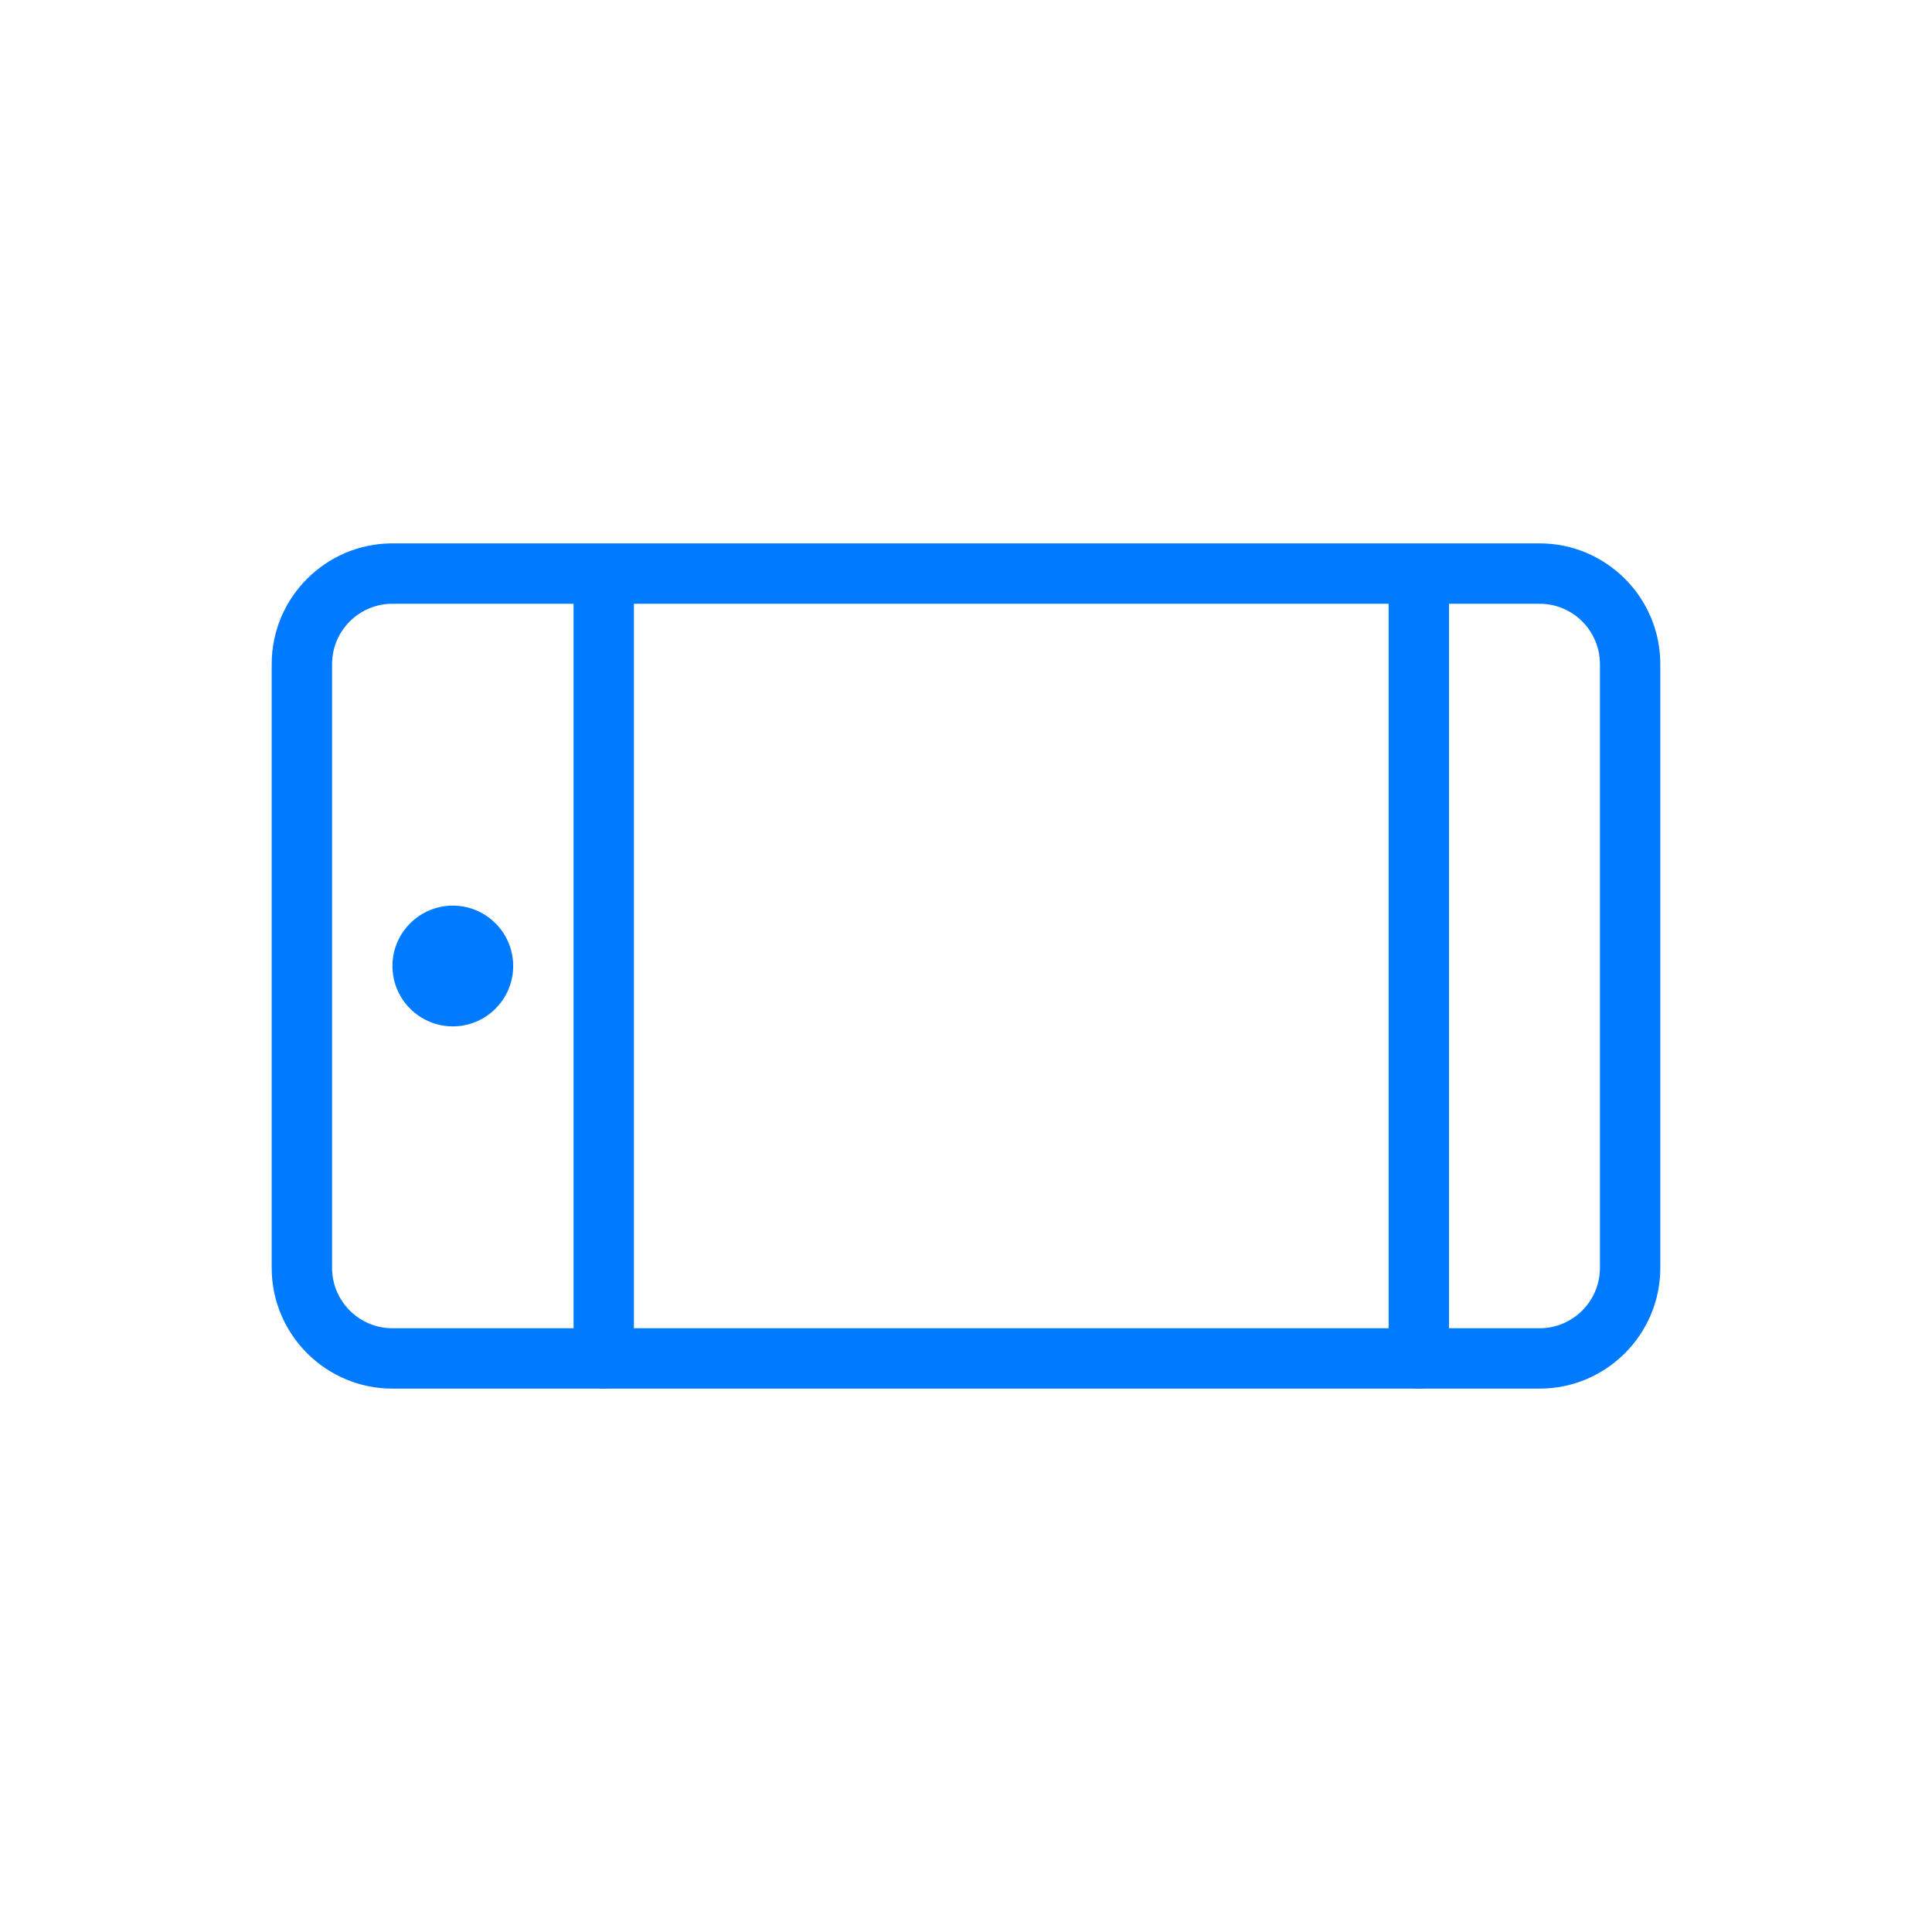 <?xml version="1.0" encoding="utf-8"?>
<!-- Generated by IcoMoon.io -->
<!DOCTYPE svg PUBLIC "-//W3C//DTD SVG 1.1//EN" "http://www.w3.org/Graphics/SVG/1.1/DTD/svg11.dtd">
<svg version="1.1" xmlns="http://www.w3.org/2000/svg" xmlns:xlink="http://www.w3.org/1999/xlink" width="32" height="32" viewBox="0 0 32 32">
<path fill="#007aff" d="M23.5 23c-0.276 0-0.5-0.224-0.5-0.5v-12.5c0-0.277 0.224-0.5 0.5-0.5s0.5 0.223 0.5 0.5v12.5c0 0.276-0.224 0.5-0.5 0.5z"></path>
<path fill="#007aff" d="M10 23c-0.276 0-0.5-0.224-0.5-0.5v-12.5c0-0.277 0.224-0.5 0.5-0.5s0.5 0.223 0.5 0.5v12.5c0 0.276-0.224 0.5-0.5 0.5z"></path>
<path fill="#007aff" d="M6.5 10c-0.551 0-1 0.448-1 1v10c0 0.551 0.449 1 1 1h19c0.552 0 1-0.449 1-1v-10c0-0.552-0.448-1-1-1h-19zM25.5 23h-19c-1.103 0-2-0.897-2-2v-10c0-1.103 0.897-2 2-2h19c1.103 0 2 0.897 2 2v10c0 1.103-0.897 2-2 2v0z"></path>
<path fill="#007aff" d="M7.5 17c-0.551 0-1-0.449-1-1s0.449-1 1-1c0.552 0 1 0.449 1 1s-0.448 1-1 1z"></path>
</svg>

